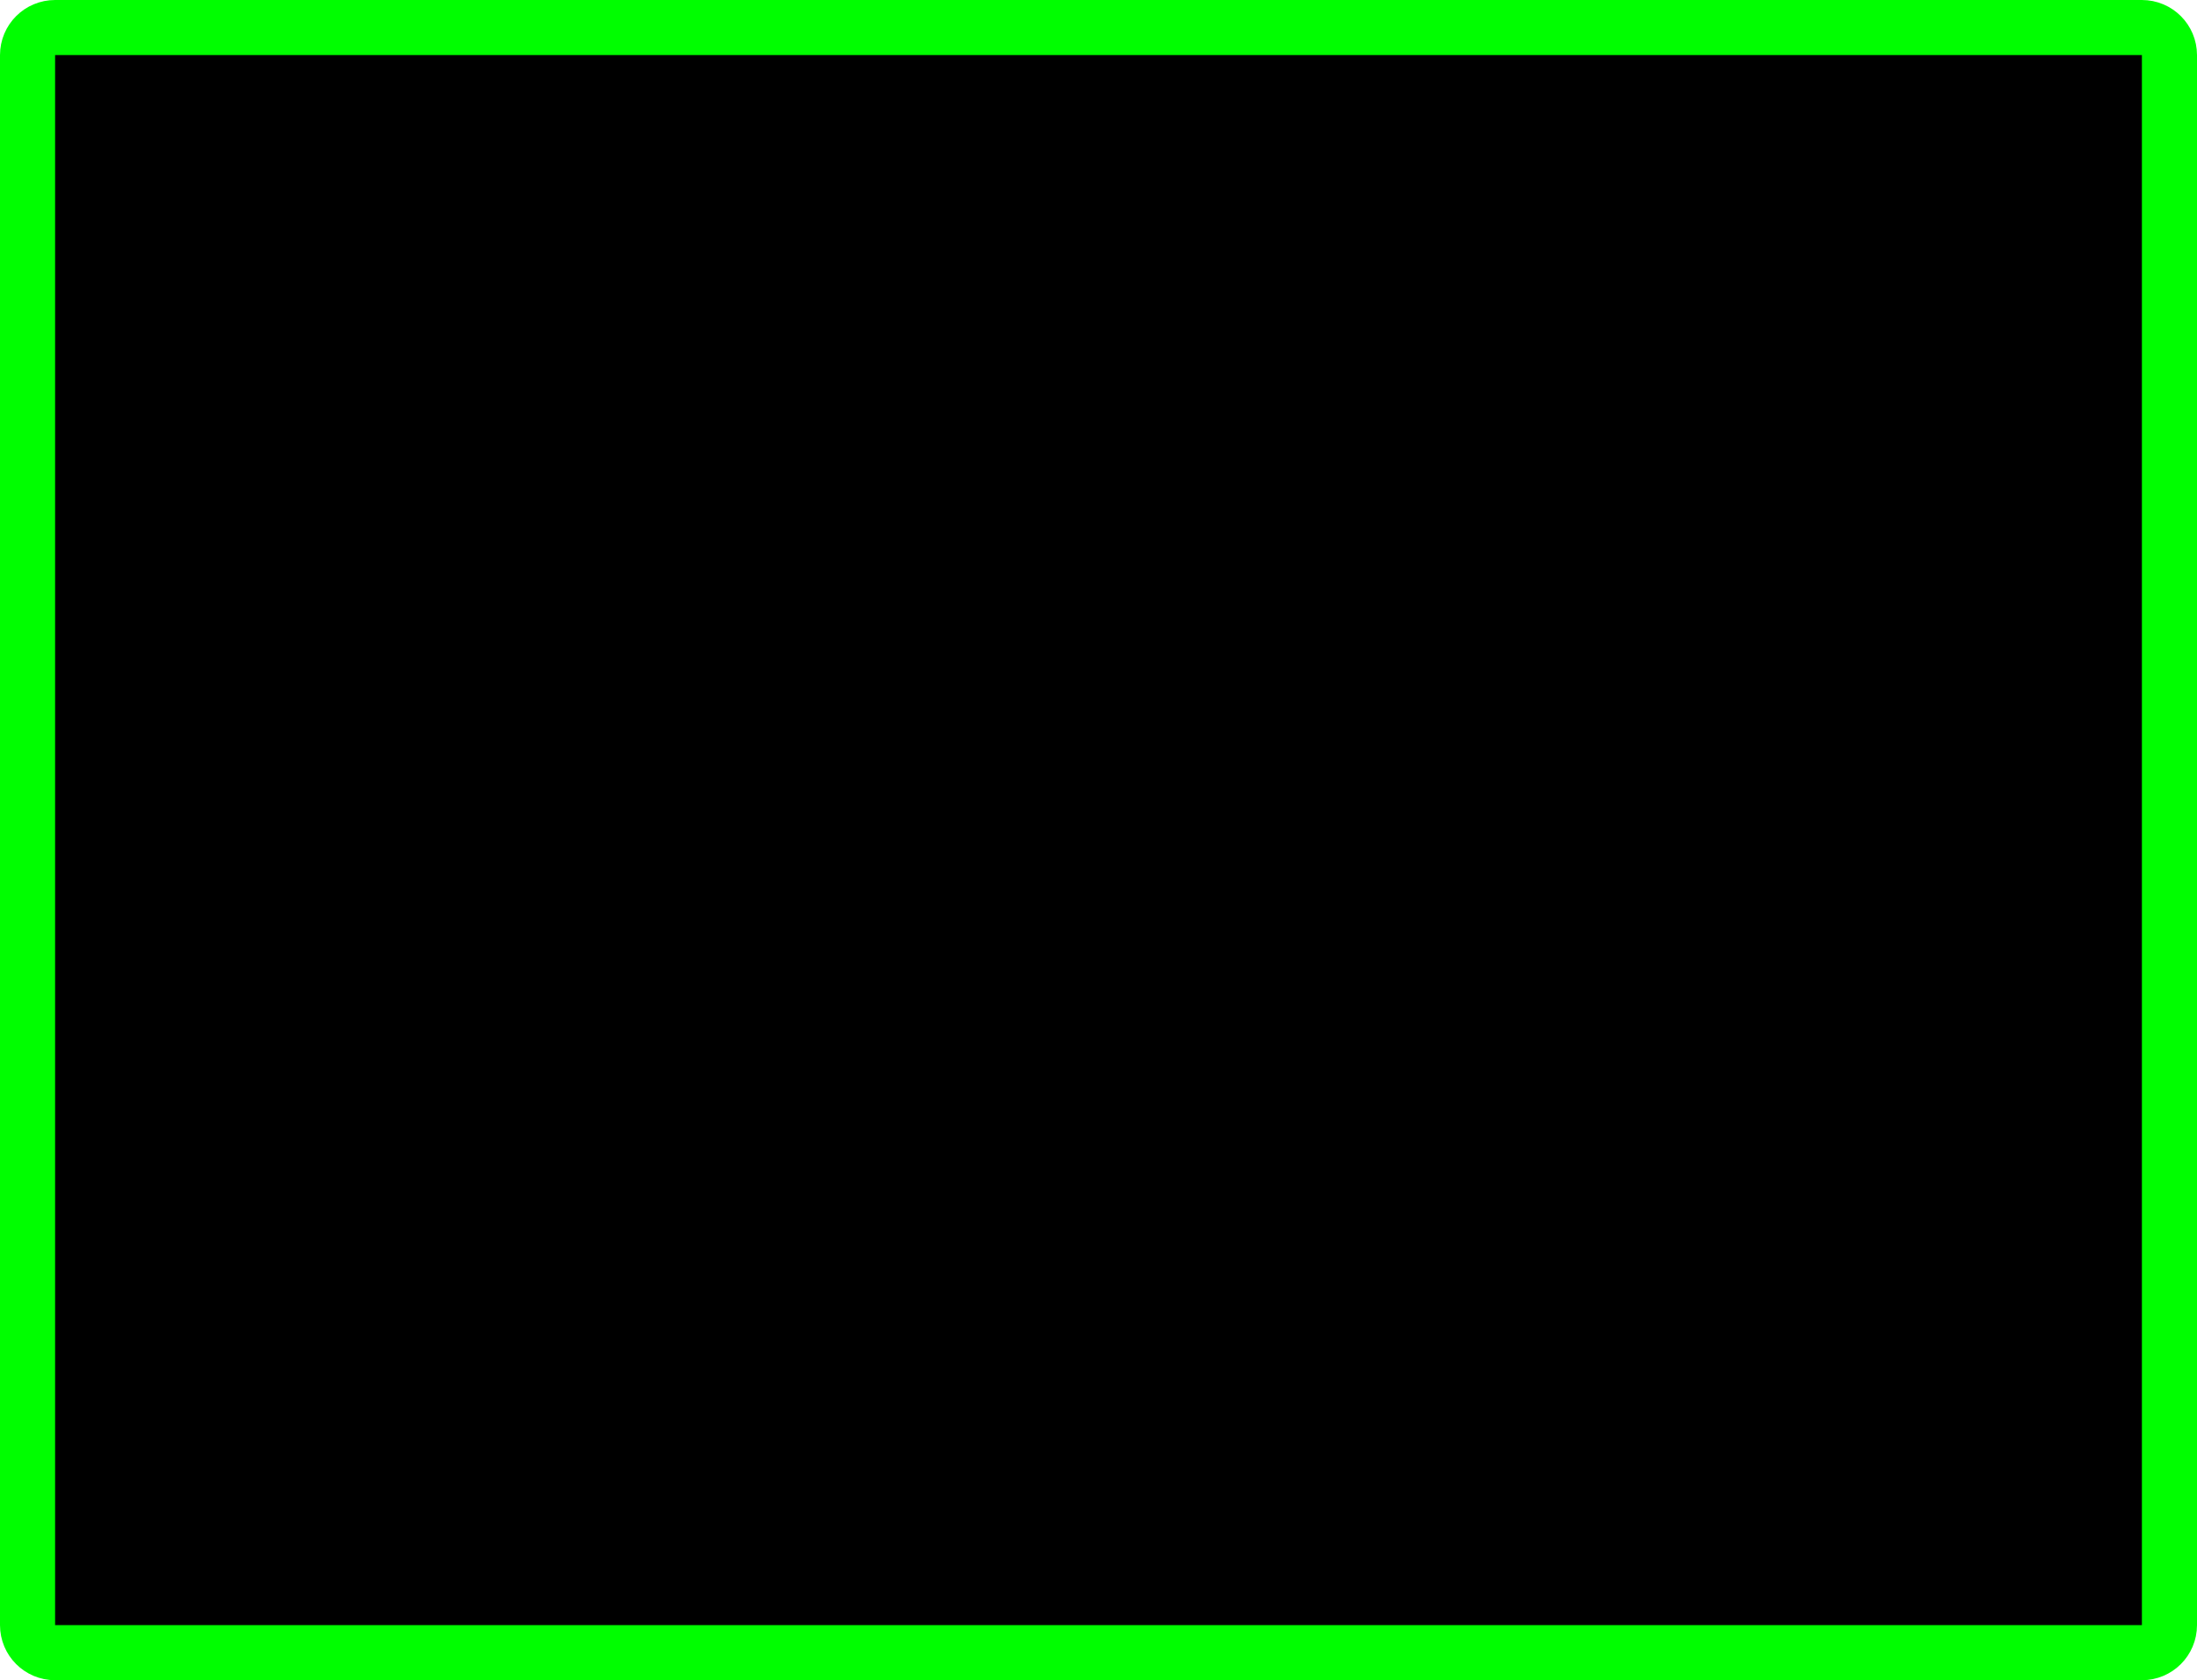 <?xml version="1.0" encoding="iso-8859-1"?>
<!-- Generator: Adobe Illustrator 18.0.0, SVG Export Plug-In . SVG Version: 6.00 Build 0)  -->
<!DOCTYPE svg PUBLIC "-//W3C//DTD SVG 1.1//EN" "http://www.w3.org/Graphics/SVG/1.1/DTD/svg11.dtd">
<svg version="1.1" xmlns="http://www.w3.org/2000/svg" xmlns:xlink="http://www.w3.org/1999/xlink" x="0px" y="0px"
	 viewBox="0 0 79.752 61.002" style="enable-background:new 0 0 79.752 61.002;" xml:space="preserve">
<g id="TRU_x5F_Operating">
	<path style="stroke:#00FE00;stroke-width:2;" d="M78.752,59.002c0,0.553-0.447,1-1,1H2c-0.553,0-1-0.447-1-1V2
		c0-0.553,0.447-1,1-1h75.752c0.553,0,1,0.447,1,1V59.002z"/>
</g>
<g id="Layer_1">
</g>
</svg>
